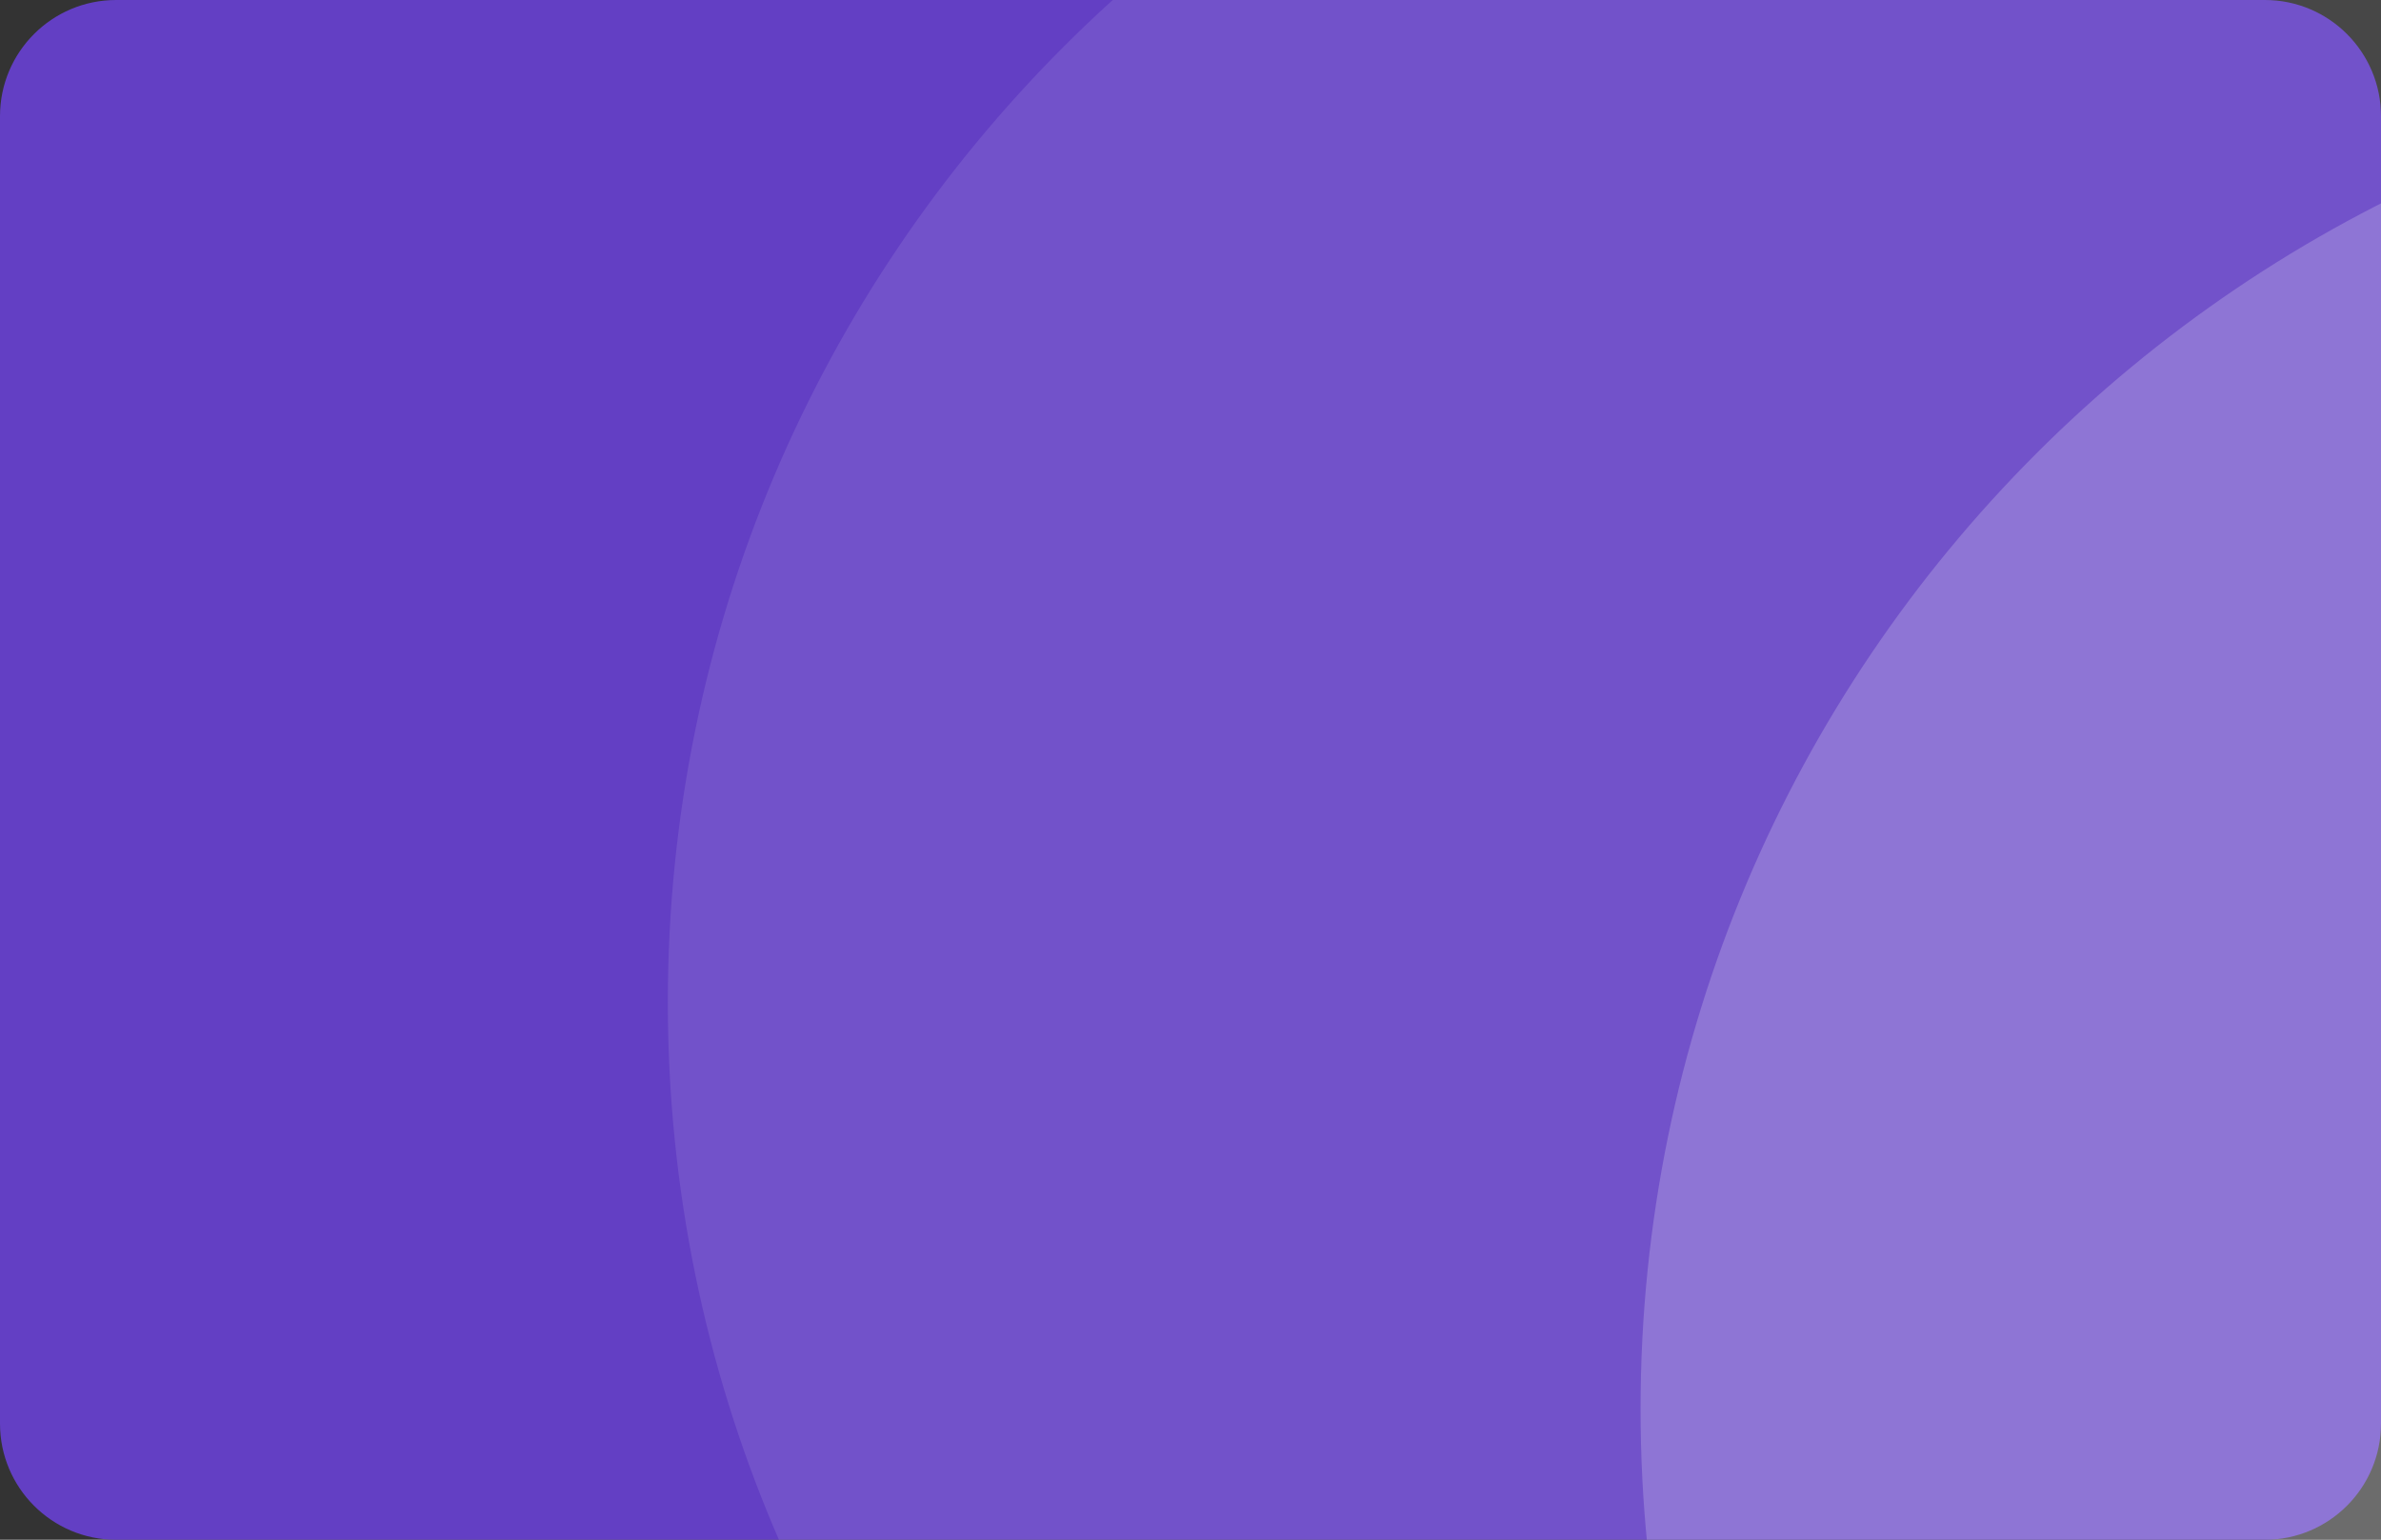<svg width="334" height="216" viewBox="0 0 334 216" fill="none" xmlns="http://www.w3.org/2000/svg">
<rect x="0" y="0" width="334" height="216" fill="#333333" stroke="none"/>
<path d="M317.707 0H16.293C7.294 0 0 7.299 0 16.302V199.698C0 208.701 7.294 216 16.293 216H317.707C326.706 216 334 208.701 334 199.698V16.302C334 7.299 326.706 0 317.707 0Z" fill="#633FC4"/>
<path d="M283.086 330.113C387.69 330.113 472.488 245.267 472.488 140.604C472.488 35.941 387.69 -48.906 283.086 -48.906C178.481 -48.906 93.683 35.941 93.683 140.604C93.683 245.267 178.481 330.113 283.086 330.113Z" fill="white" fill-opacity="0.1"/>
<path d="M419.536 387.17C524.141 387.17 608.939 302.324 608.939 197.66C608.939 92.997 524.141 8.151 419.536 8.151C314.932 8.151 230.134 92.997 230.134 197.66C230.134 302.324 314.932 387.17 419.536 387.17Z" fill="white" fill-opacity="0.2"/>
</svg>
